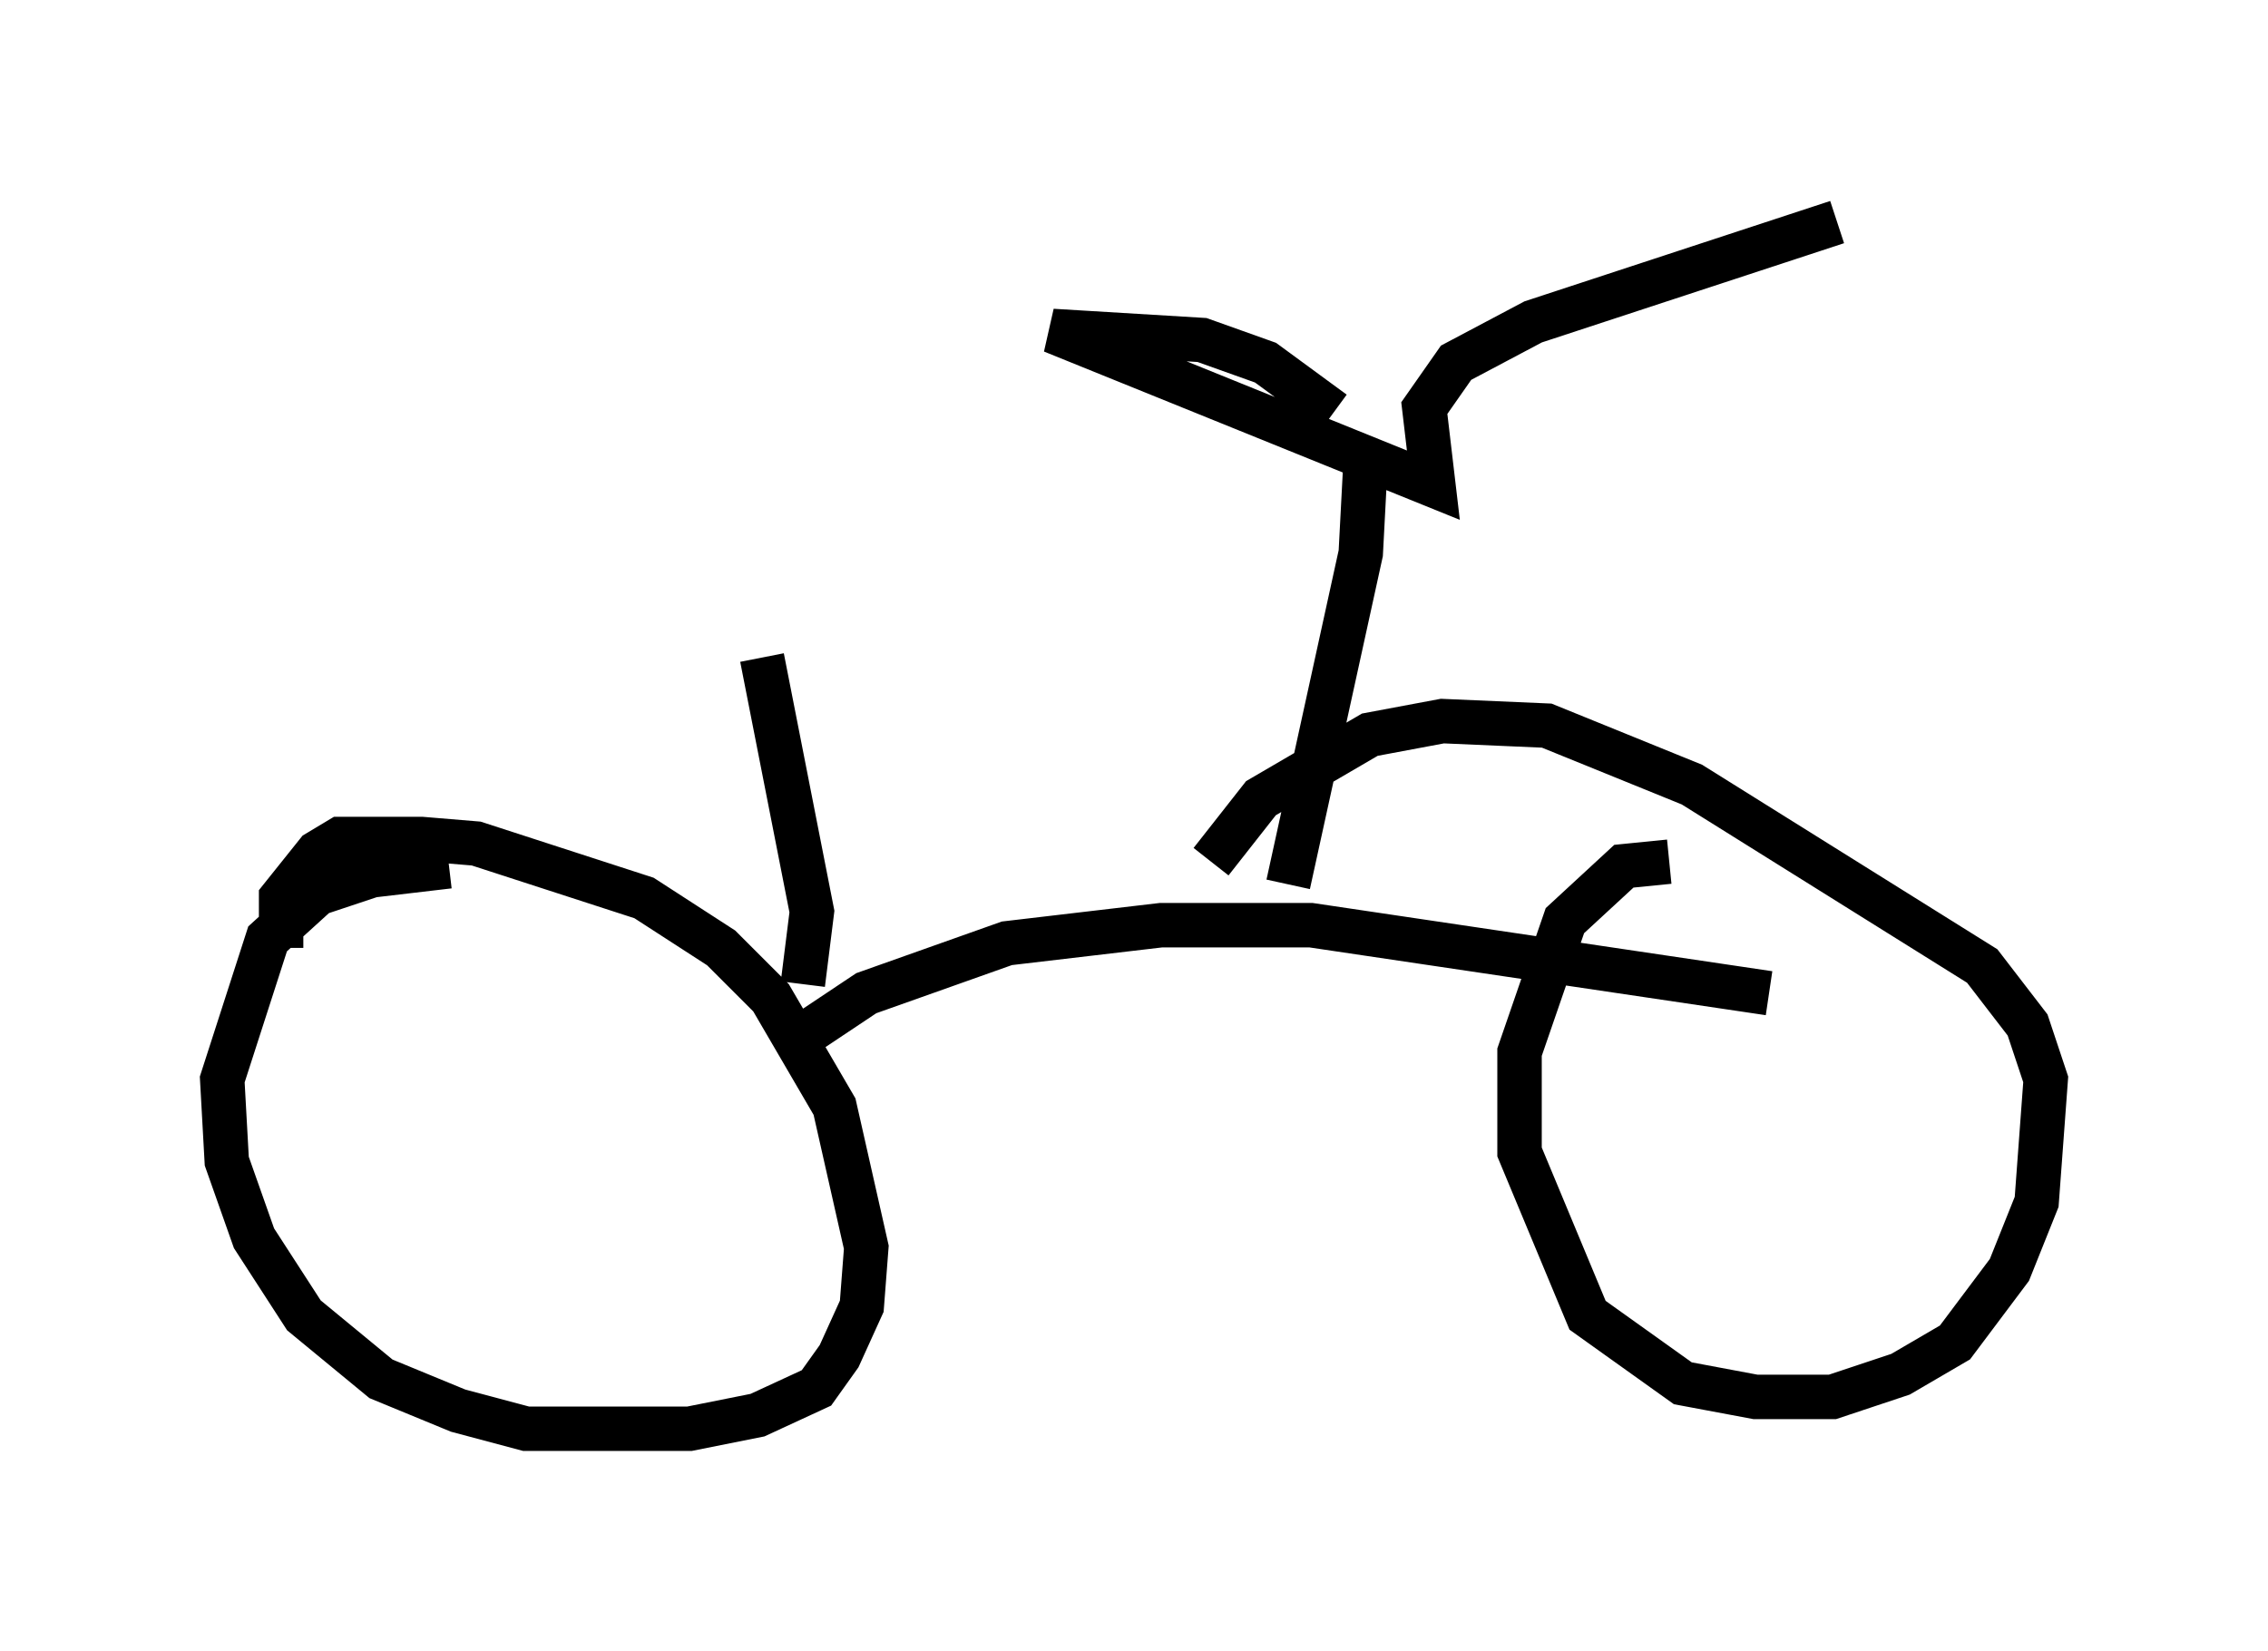 <?xml version="1.0" encoding="utf-8" ?>
<svg baseProfile="full" height="37.154" version="1.1" width="51.038" xmlns="http://www.w3.org/2000/svg" xmlns:ev="http://www.w3.org/2001/xml-events" xmlns:xlink="http://www.w3.org/1999/xlink"><defs /><rect fill="white" height="37.154" width="51.038" x="0" y="0" /><path d="M11.84, 19.904 m-1.735, -0.408 l-1.735, 0.204 -1.225, 0.408 l-1.123, 1.021 -1.021, 3.165 l0.102, 1.838 0.613, 1.735 l1.123, 1.735 1.735, 1.429 l1.735, 0.715 1.531, 0.408 l3.675, 0.0 1.531, -0.306 l1.327, -0.613 0.51, -0.715 l0.51, -1.123 0.102, -1.327 l-0.715, -3.165 -1.429, -2.45 l-1.123, -1.123 -1.735, -1.123 l-3.777, -1.225 -1.225, -0.102 l-1.838, 0.0 -0.51, 0.306 l-0.817, 1.021 0.0, 1.123 m31.238, -1.94 l-1.021, 0.102 -1.327, 1.225 l-1.021, 2.96 0.0, 2.246 l1.531, 3.675 2.144, 1.531 l1.633, 0.306 1.735, 0.0 l1.531, -0.51 1.225, -0.715 l1.225, -1.633 0.613, -1.531 l0.204, -2.756 -0.408, -1.225 l-1.021, -1.327 -6.533, -4.083 l-3.267, -1.327 -2.348, -0.102 l-1.633, 0.306 -2.45, 1.429 l-1.123, 1.429 m-9.29, 3.981 l1.531, -1.021 3.165, -1.123 l3.471, -0.408 3.369, 0.0 l10.311, 1.531 m-9.086, -11.842 l-0.102, 1.94 -1.633, 7.452 m1.021, -10.617 l-1.531, -1.123 -1.429, -0.51 l-3.369, -0.204 8.575, 3.471 l-0.204, -1.735 0.715, -1.021 l1.735, -0.919 6.84, -2.246 m-23.275, 17.15 l0.204, -1.633 -1.123, -5.717 " fill="none" stroke="black" stroke-width="1" /></svg>